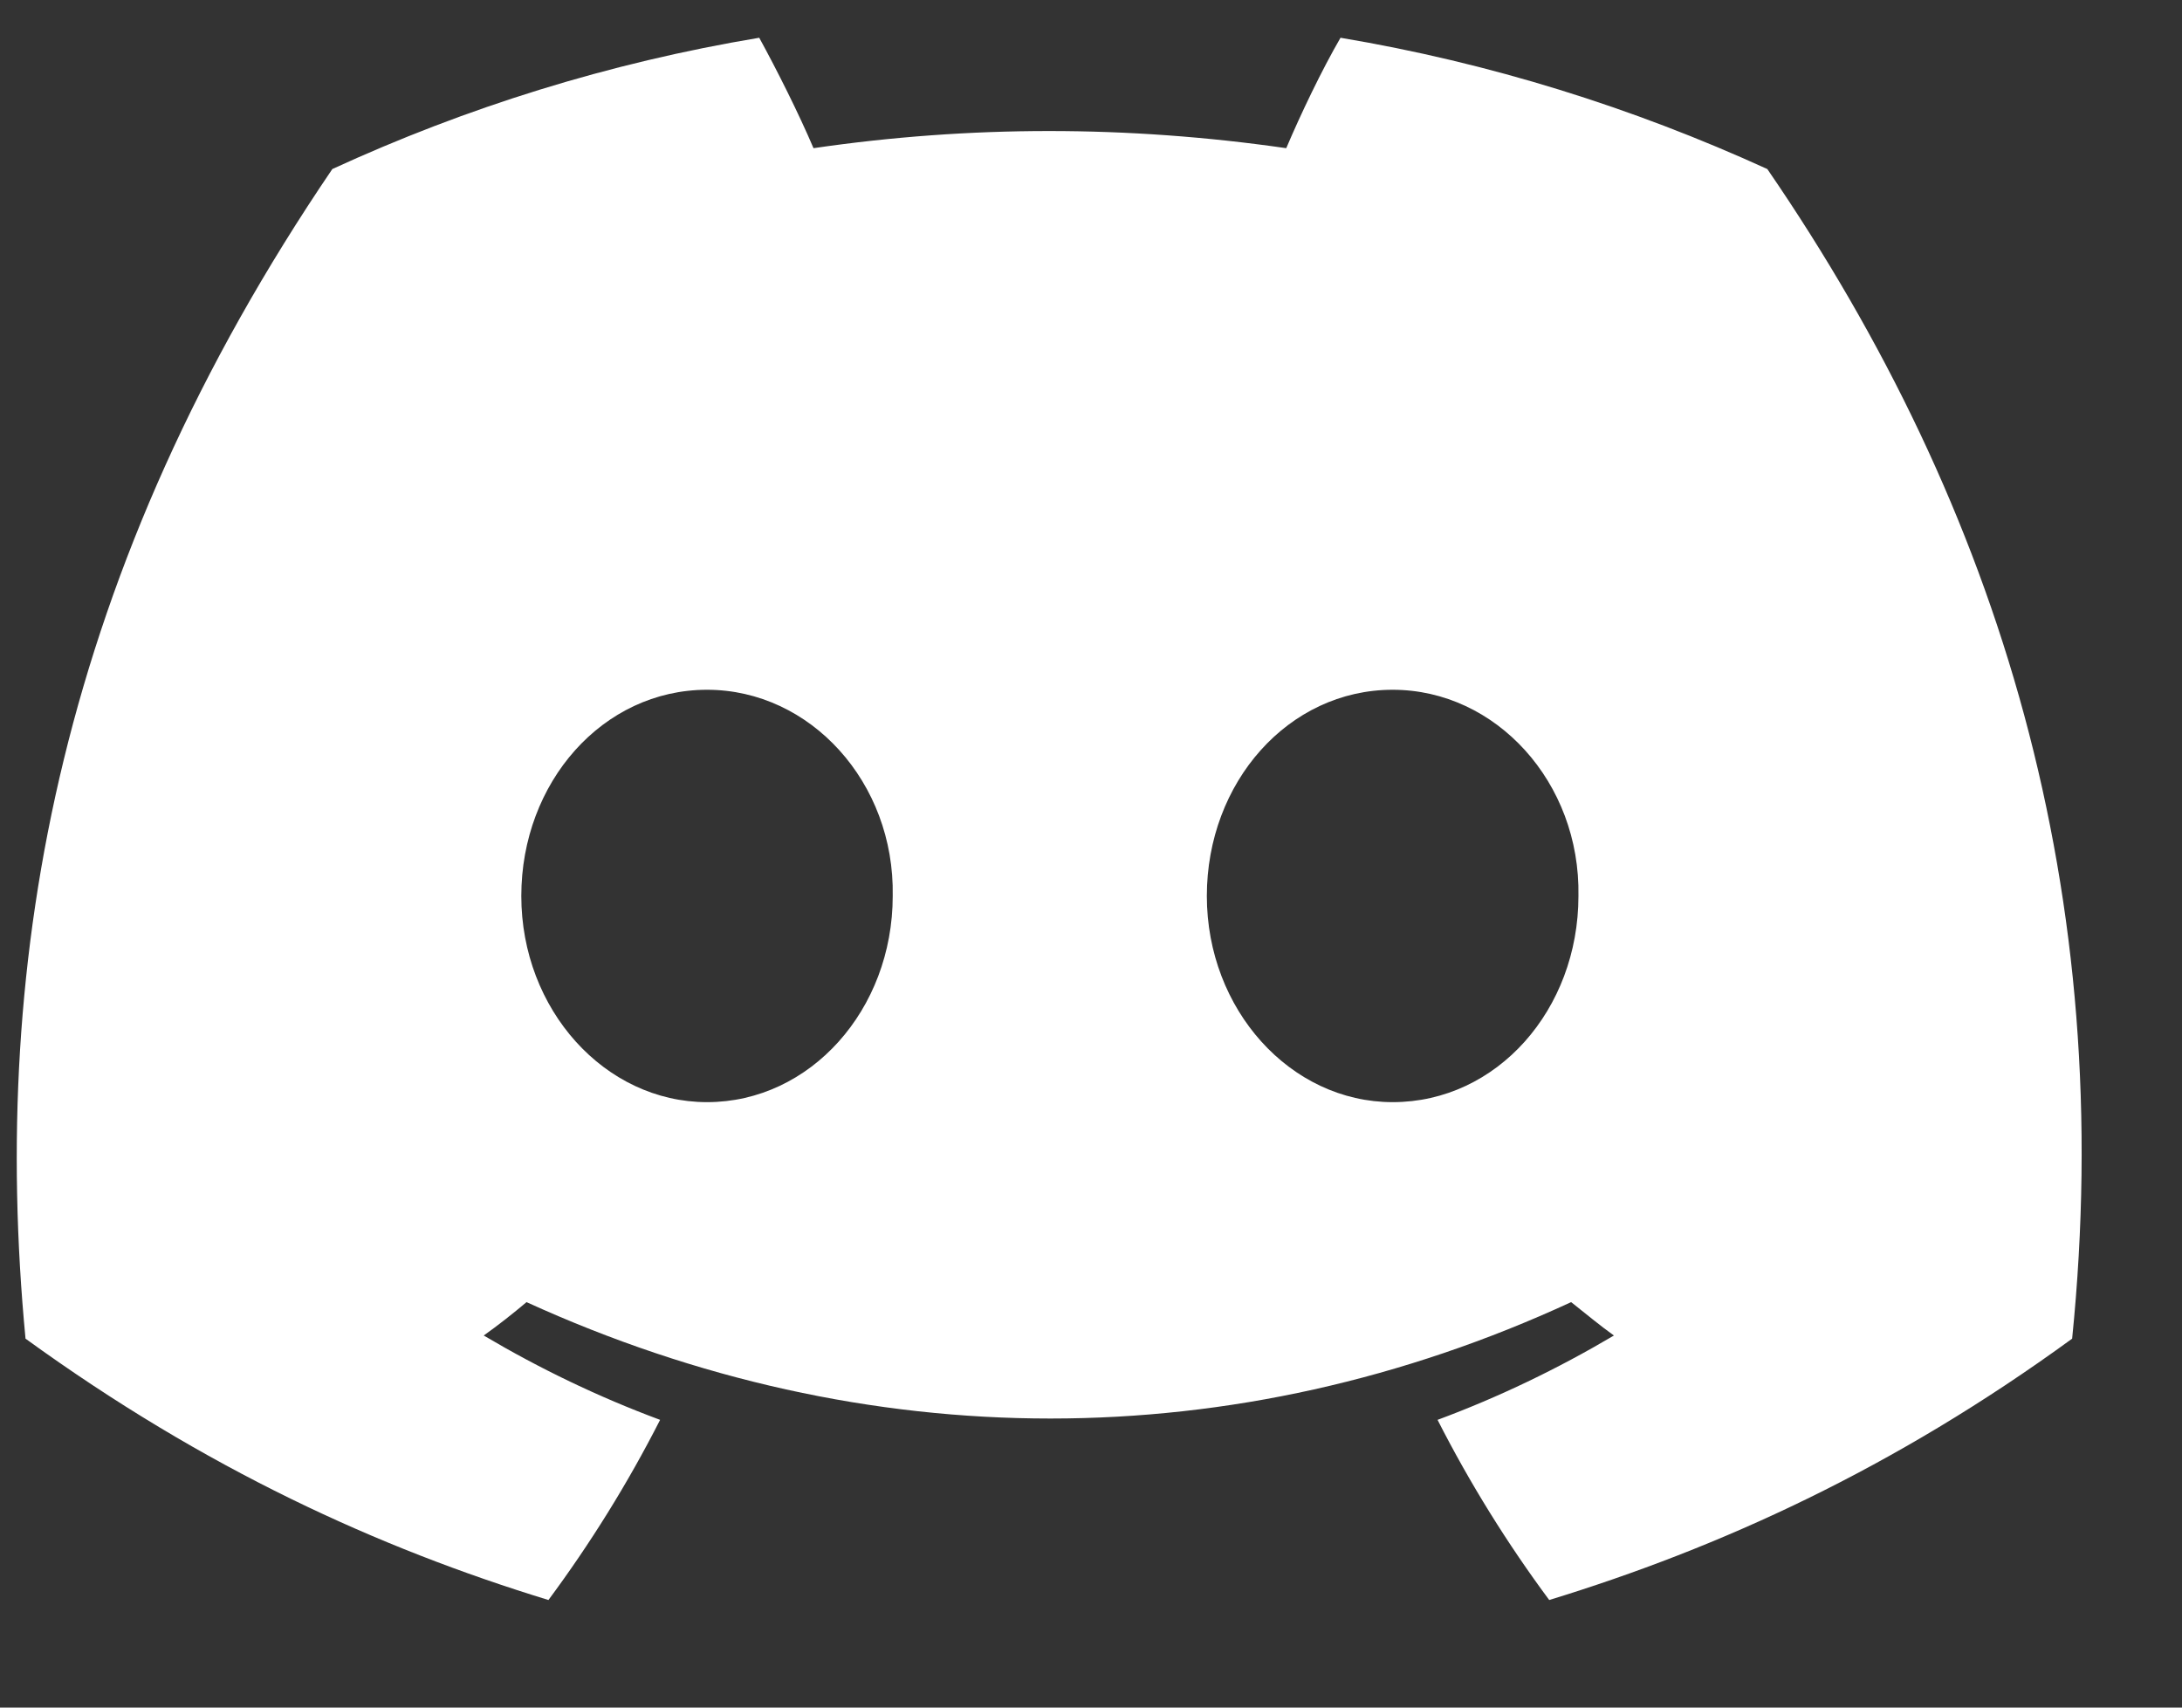 <svg width="23" height="18" viewBox="0 0 23 18" fill="none" xmlns="http://www.w3.org/2000/svg">
<rect x="0" y="0" width="23" height="18" fill="#333333" stroke="none"/>
<g clip-path="url(#clip0_327_28)">
<path d="M18.629 1.782C17.21 1.134 15.703 0.662 14.13 0.398C13.932 0.739 13.712 1.2 13.558 1.562C11.885 1.321 10.225 1.321 8.575 1.562C8.421 1.2 8.19 0.739 8.003 0.398C6.419 0.662 4.912 1.134 3.503 1.782C0.654 5.976 -0.116 10.071 0.269 14.111C2.161 15.483 3.987 16.317 5.781 16.866C6.221 16.273 6.617 15.637 6.958 14.967C6.309 14.726 5.693 14.429 5.099 14.078C5.253 13.968 5.407 13.847 5.55 13.726C9.136 15.362 13.02 15.362 16.561 13.726C16.715 13.847 16.858 13.968 17.012 14.078C16.418 14.429 15.802 14.726 15.153 14.967C15.494 15.637 15.89 16.273 16.33 16.866C18.123 16.317 19.96 15.483 21.842 14.111C22.315 9.434 21.093 5.372 18.629 1.782ZM7.453 11.618C6.375 11.618 5.495 10.642 5.495 9.445C5.495 8.248 6.353 7.271 7.453 7.271C8.542 7.271 9.432 8.248 9.41 9.445C9.41 10.642 8.542 11.618 7.453 11.618ZM14.68 11.618C13.602 11.618 12.721 10.642 12.721 9.445C12.721 8.248 13.58 7.271 14.68 7.271C15.769 7.271 16.66 8.248 16.638 9.445C16.638 10.642 15.78 11.618 14.68 11.618Z" fill="white"/>
</g>
<defs>
<clipPath id="clip0_327_28">
<rect width="22" height="17" fill="white" transform="translate(0.177 0.398)"/>
</clipPath>
</defs>
</svg>
